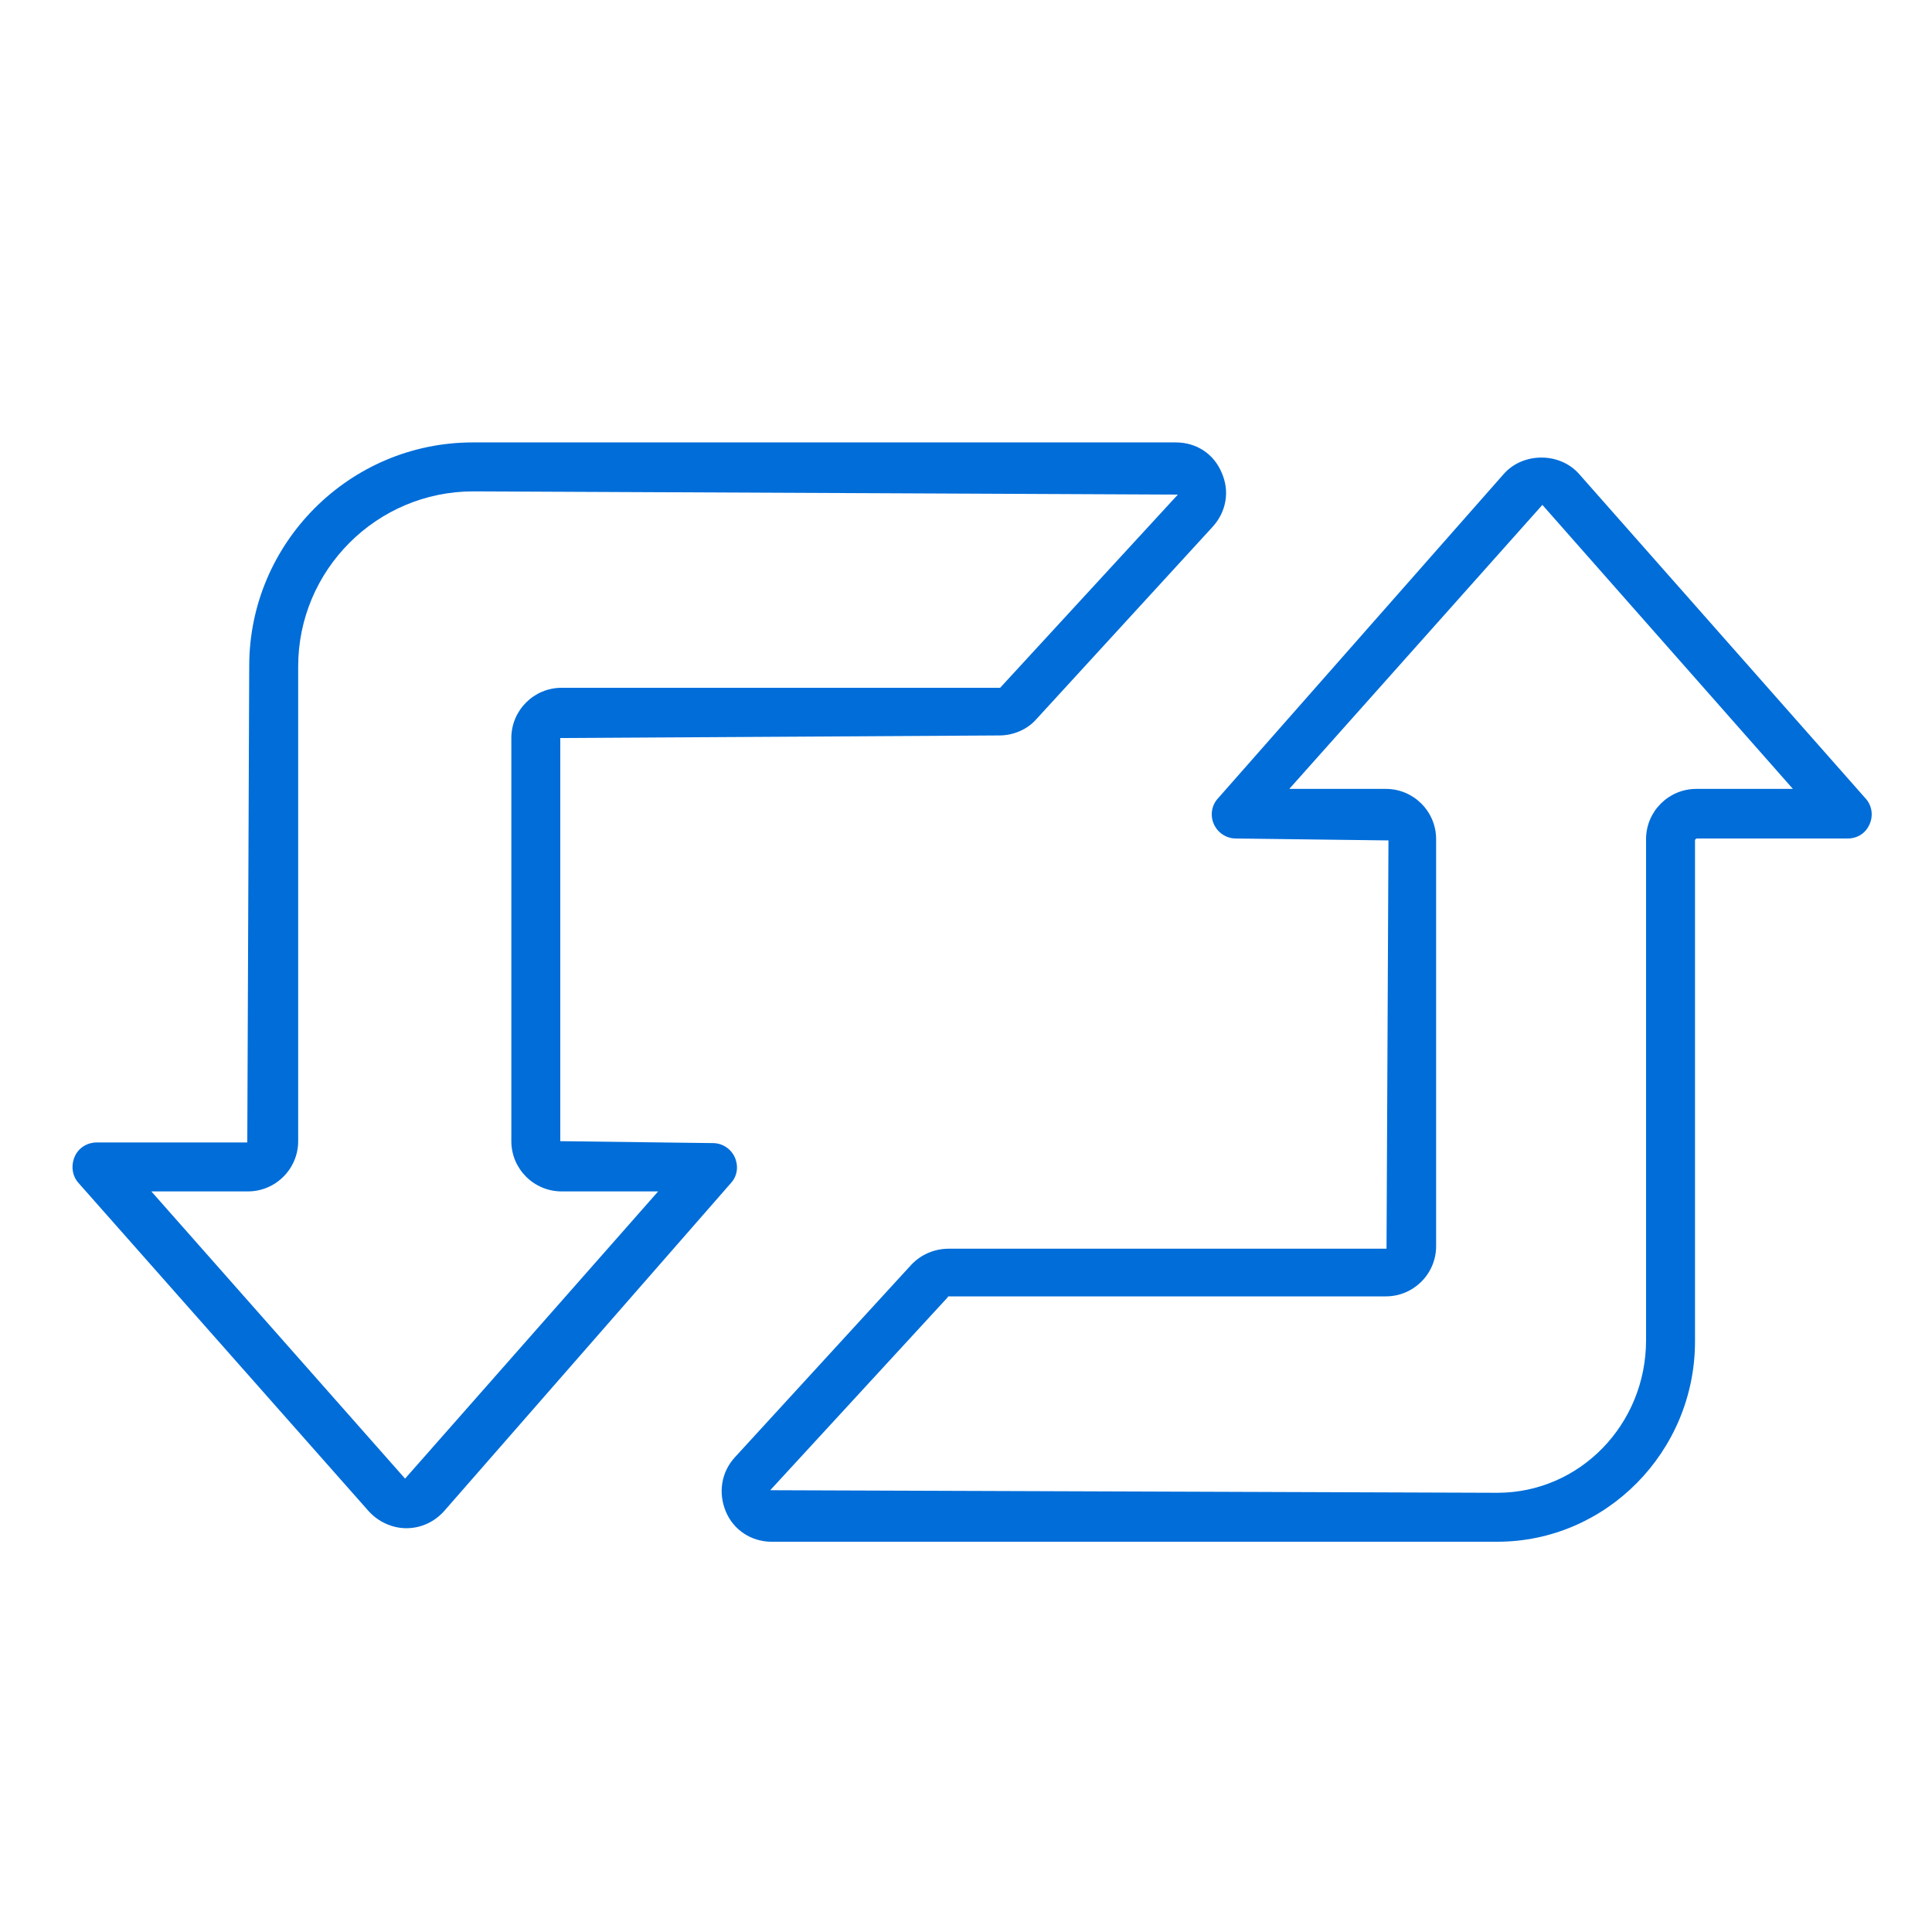 <?xml version="1.0" encoding="utf-8"?>
<!-- Generator: Adobe Illustrator 24.0.0, SVG Export Plug-In . SVG Version: 6.00 Build 0)  -->
<svg version="1.1" id="Capa_1" xmlns="http://www.w3.org/2000/svg" xmlns:xlink="http://www.w3.org/1999/xlink" x="0px" y="0px"
	 viewBox="0 0 30 30" style="enable-background:new 0 0 30 30;" xml:space="preserve">
<style type="text/css">
	.st0{fill:#006dd9;}
</style>
<g>
	<path class="st0" d="M23.25,23.94H11.98c-0.31,0-0.59-0.18-0.71-0.47s-0.07-0.61,0.14-0.84l2.74-2.99
		c0.15-0.16,0.36-0.25,0.58-0.25h6.8l0.03-6.34l-2.37-0.03c-0.15,0-0.28-0.09-0.34-0.22c-0.06-0.13-0.04-0.29,0.06-0.4l4.44-5.04
		c0.3-0.34,0.87-0.34,1.17,0l4.45,5.04c0.1,0.11,0.12,0.27,0.06,0.4c-0.06,0.14-0.19,0.22-0.34,0.22h-2.34
		c-0.01,0-0.03,0.01-0.03,0.03v7.78C26.32,22.54,24.94,23.94,23.25,23.94z M14.72,20.14l-2.76,3l11.29,0.04
		c1.28,0,2.31-1.06,2.31-2.37v-7.78c0-0.43,0.35-0.78,0.78-0.78h1.5l-3.89-4.41l-3.93,4.41h1.5c0.43,0,0.78,0.35,0.78,0.78v6.32
		c0,0.43-0.35,0.78-0.78,0.78H14.72z M6.31,23.73c-0.22,0-0.44-0.1-0.59-0.27l-4.5-5.09c-0.1-0.11-0.12-0.27-0.06-0.41
		c0.06-0.14,0.2-0.22,0.34-0.22h2.34l0.03-7.4c0-1.91,1.56-3.47,3.47-3.47h10.92c0.32,0,0.59,0.18,0.71,0.47
		c0.13,0.29,0.07,0.61-0.14,0.84l-2.74,2.99c-0.14,0.16-0.36,0.25-0.57,0.25L8.7,11.46v6.26l2.37,0.03c0.15,0,0.28,0.09,0.34,0.22
		c0.06,0.14,0.04,0.29-0.06,0.4L6.9,23.46C6.75,23.63,6.54,23.73,6.31,23.73C6.31,23.73,6.31,23.73,6.31,23.73z M2.35,18.5
		l3.94,4.46l3.93-4.46H8.72c-0.43,0-0.78-0.35-0.78-0.78v-6.26c0-0.43,0.35-0.78,0.78-0.78h6.81l2.76-3L7.35,7.63
		c-1.5,0-2.72,1.22-2.72,2.72v7.37c0,0.43-0.35,0.78-0.78,0.78H2.35z"/>
</g>
</svg>
